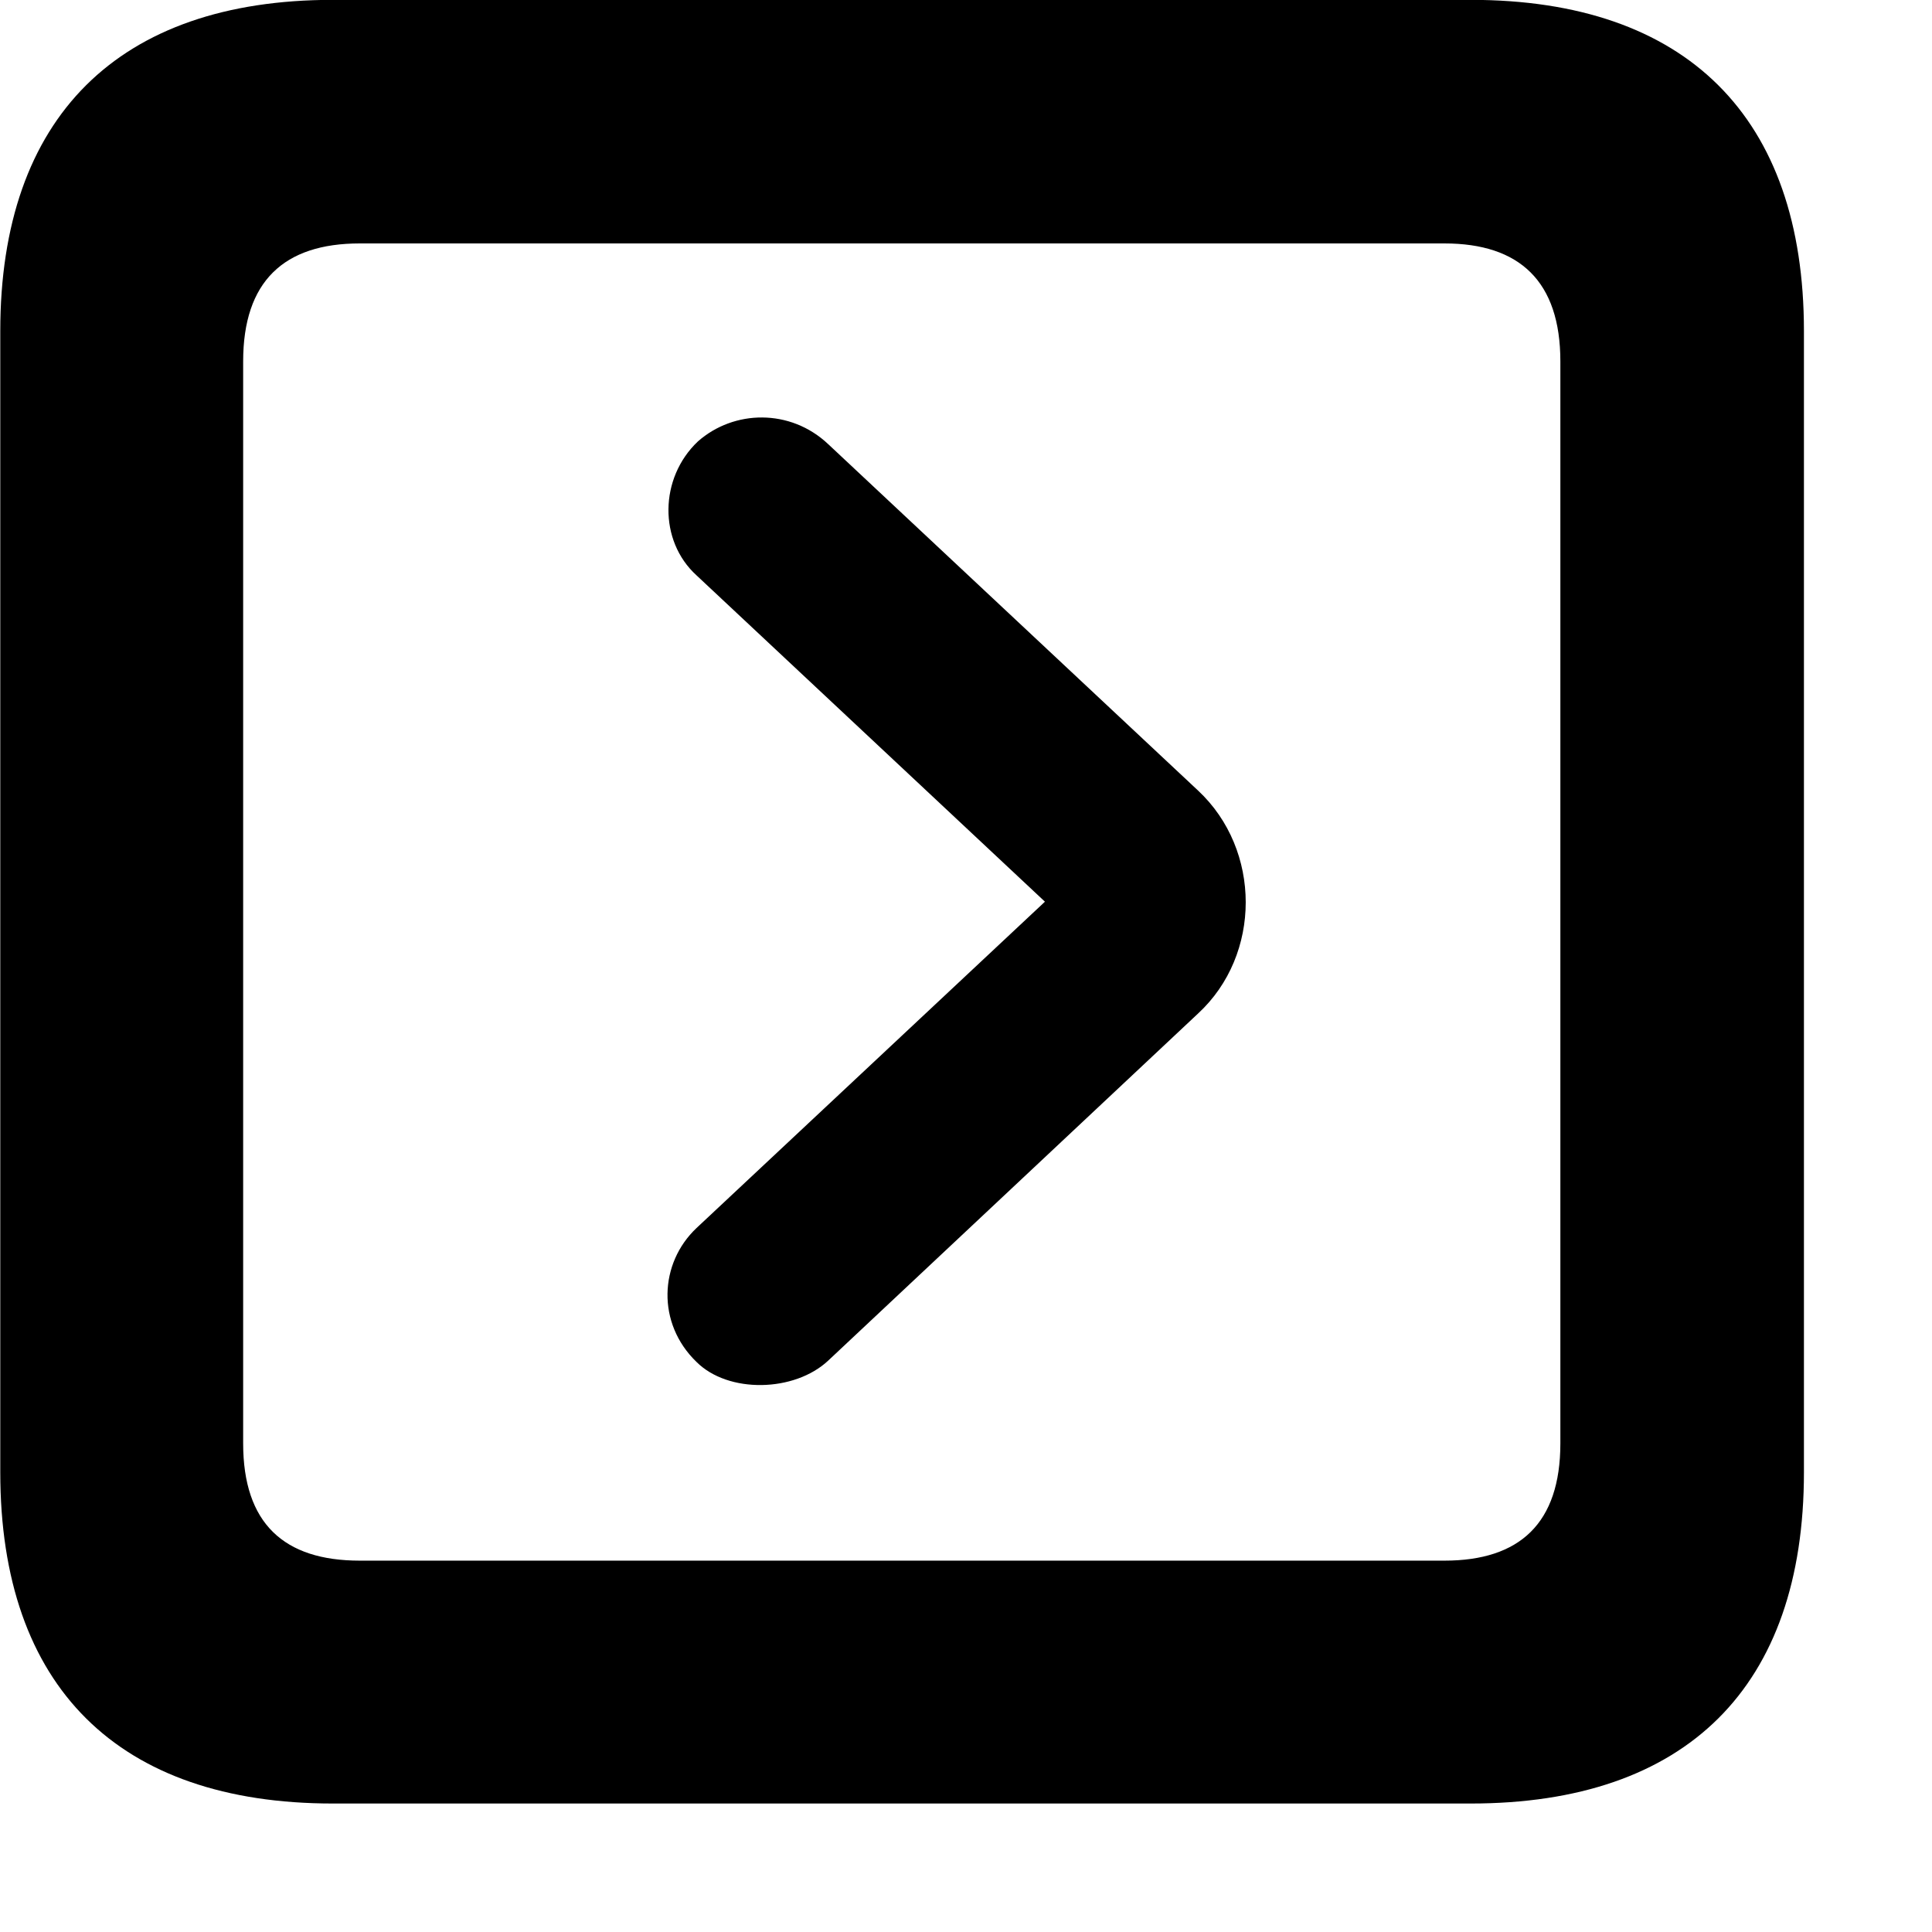 <svg xmlns="http://www.w3.org/2000/svg" viewBox="0 0 28 28" width="28" height="28">
  <path d="M4.824 26.138H21.314C24.444 26.138 26.144 24.448 26.144 21.338V4.798C26.144 1.698 24.444 -0.002 21.314 -0.002H4.824C1.714 -0.002 0.004 1.698 0.004 4.798V21.338C0.004 24.448 1.714 26.138 4.824 26.138ZM5.214 22.618C4.114 22.618 3.524 22.078 3.524 20.918V5.238C3.524 4.078 4.114 3.528 5.214 3.528H20.934C22.024 3.528 22.614 4.078 22.614 5.238V20.918C22.614 22.078 22.024 22.618 20.934 22.618ZM10.094 19.738C10.554 20.198 11.514 20.178 12.004 19.718L17.364 14.688C18.284 13.838 18.284 12.318 17.364 11.458L12.004 6.438C11.454 5.918 10.634 5.938 10.114 6.398C9.554 6.928 9.544 7.838 10.094 8.338L15.144 13.068L10.094 17.798C9.554 18.308 9.514 19.178 10.094 19.738Z" />
</svg>